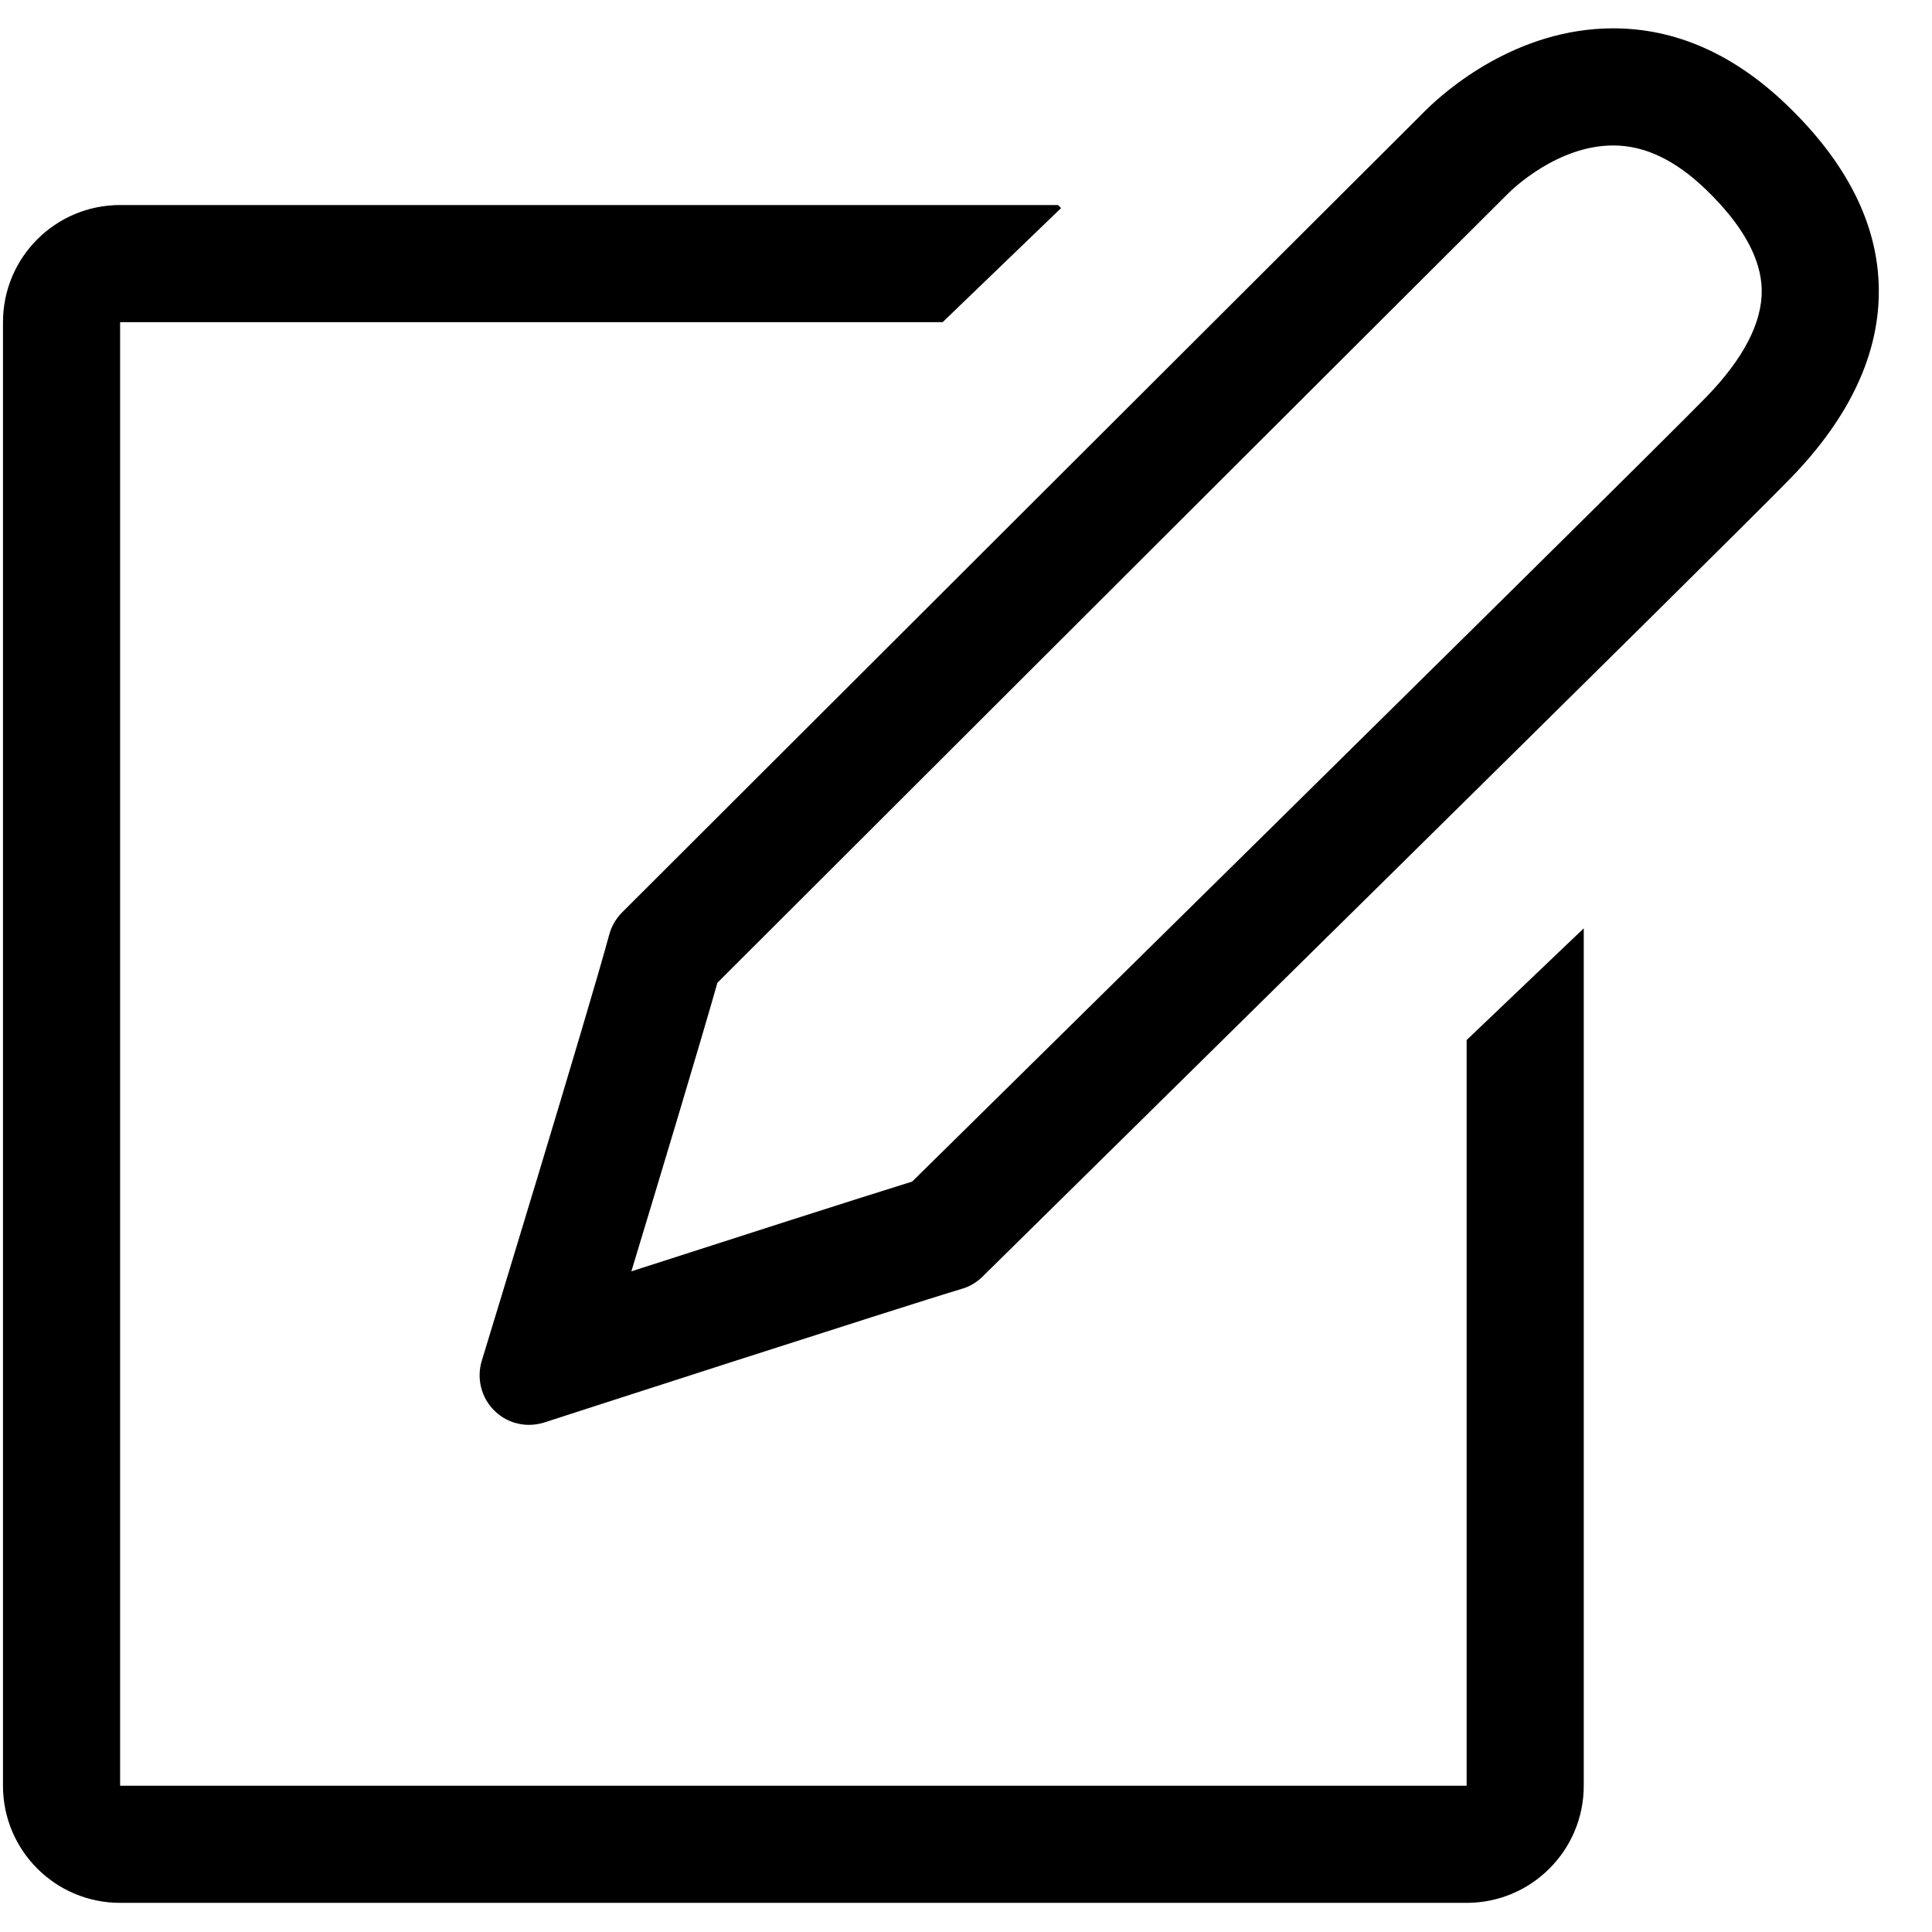 <?xml version="1.0" encoding="UTF-8"?>
<svg width="24px" height="24px" viewBox="0 0 24 24" version="1.1" xmlns="http://www.w3.org/2000/svg" xmlns:xlink="http://www.w3.org/1999/xlink">
    <!-- Generator: Sketch 52.4 (67378) - http://www.bohemiancoding.com/sketch -->
    <title>c3p-note</title>
    <desc>Created with Sketch.</desc>
    <g id="Page-1" stroke="none" stroke-width="1" fill="none" fill-rule="evenodd">
        <g id="C3p-icon-pack" transform="translate(-561, -255)" fill="#000000">
            <g id="Group" transform="translate(63, 86)">
                <g id="c3p-note" transform="translate(498, 169)">
                    <path d="M1.492,23.638 C0.688,23.638 0.037,22.987 0.037,22.183 L0.037,4.002 C0.037,3.198 0.688,2.547 1.492,2.547 L13.143,2.547 L13.181,2.585 L11.71,4.002 L1.492,4.002 L1.492,22.183 L18.219,22.183 L18.219,12.92 L19.674,11.532 L19.674,22.183 C19.674,22.987 19.022,23.638 18.219,23.638 L1.492,23.638 Z M21.198,4.93 C21.661,4.452 21.891,4.005 21.885,3.601 C21.878,3.209 21.643,2.788 21.187,2.35 C20.806,1.985 20.43,1.807 20.04,1.807 C19.353,1.807 18.796,2.342 18.735,2.403 C18.421,2.713 10.161,10.96 8.912,12.208 C8.703,12.945 8.234,14.503 7.843,15.793 C9.057,15.401 10.661,14.886 11.331,14.678 L11.779,14.237 C17.625,8.479 20.794,5.347 21.198,4.93 Z M20.04,0.352 C20.813,0.352 21.537,0.671 22.193,1.301 C22.938,2.014 23.326,2.781 23.339,3.575 C23.353,4.381 22.985,5.177 22.243,5.941 C21.526,6.682 12.664,15.406 12.205,15.859 C12.133,15.93 12.046,15.982 11.95,16.01 C11.222,16.227 6.801,17.657 6.757,17.672 C6.695,17.691 6.632,17.7 6.57,17.7 C6.411,17.7 6.256,17.638 6.14,17.522 C5.978,17.362 5.918,17.123 5.985,16.903 C5.998,16.861 7.307,12.576 7.568,11.611 C7.596,11.506 7.651,11.412 7.727,11.335 C7.727,11.335 17.368,1.709 17.708,1.373 C17.948,1.134 18.83,0.352 20.04,0.352 Z" id="Shape"></path>
                </g>
            </g>
        </g>
    </g>
</svg>